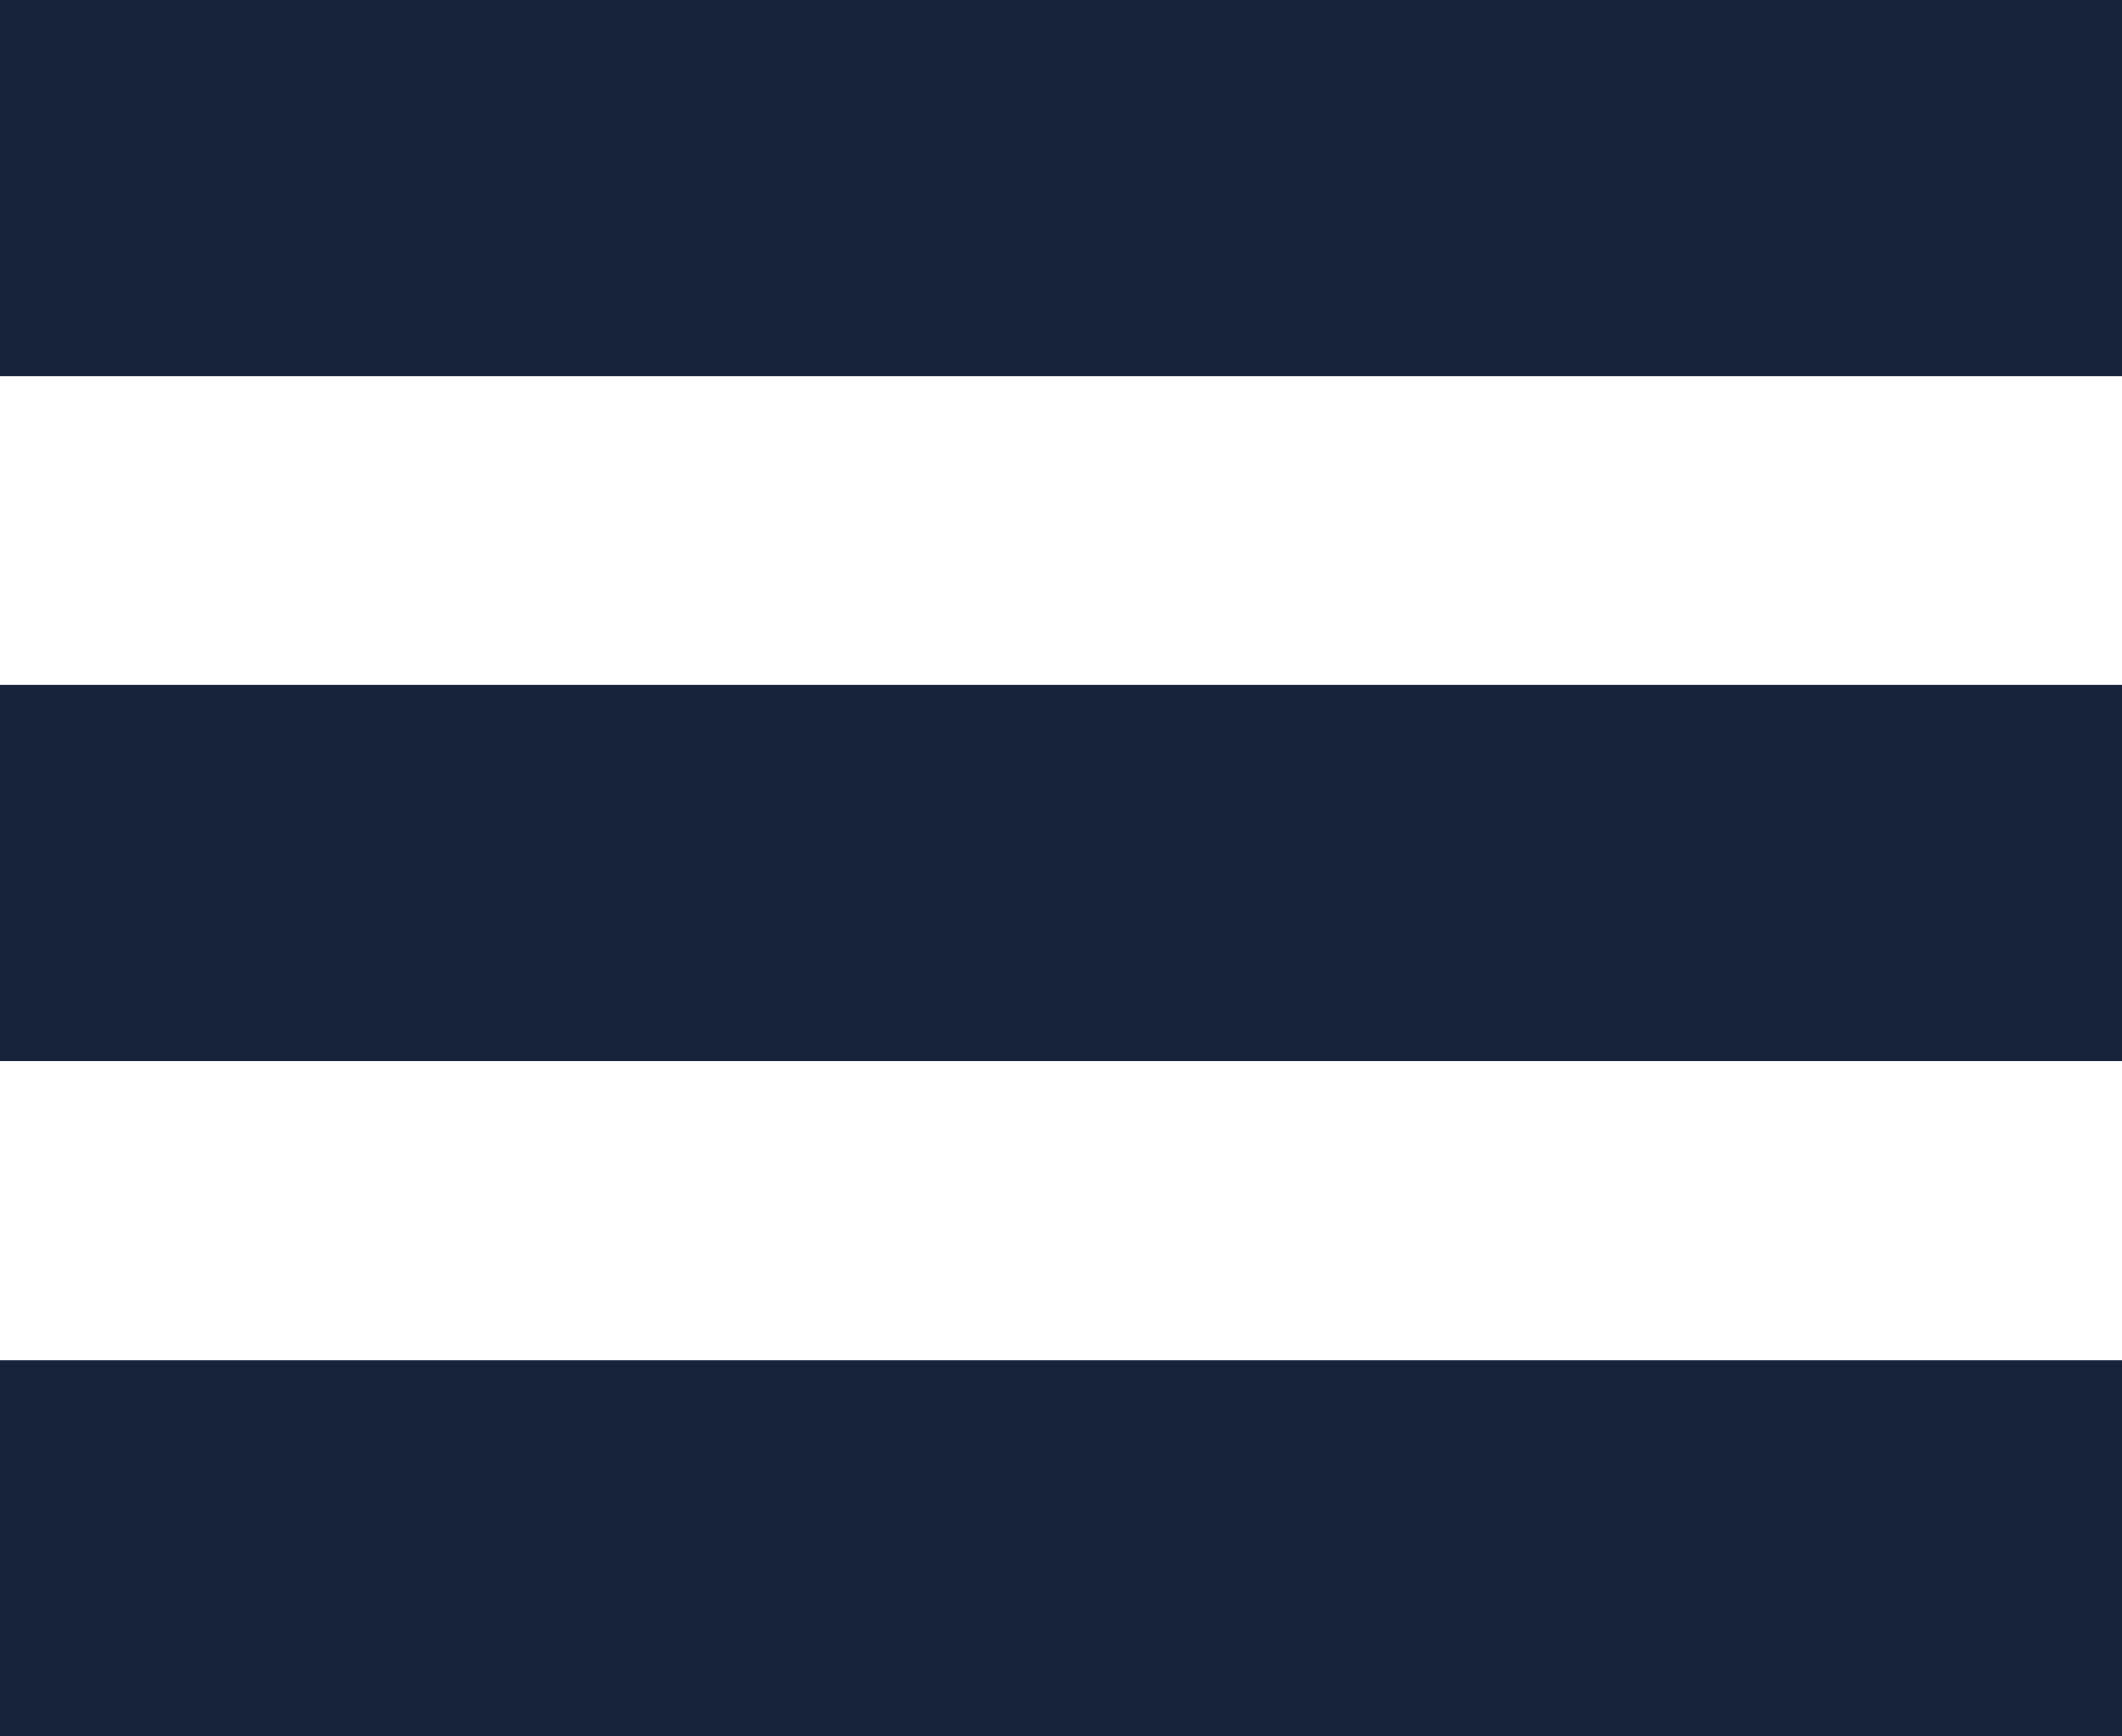 <svg id="Слой_1" xmlns="http://www.w3.org/2000/svg" viewBox="0 0 22 18"><style>.st0{fill:#17233b}</style><g id="XMLID_2_"><path id="XMLID_5_" class="st0" d="M0 0h22v3.9H0z"/><path id="XMLID_4_" class="st0" d="M0 7.1h22V11H0z"/><path id="XMLID_3_" class="st0" d="M0 14.1h22V18H0z"/></g></svg>